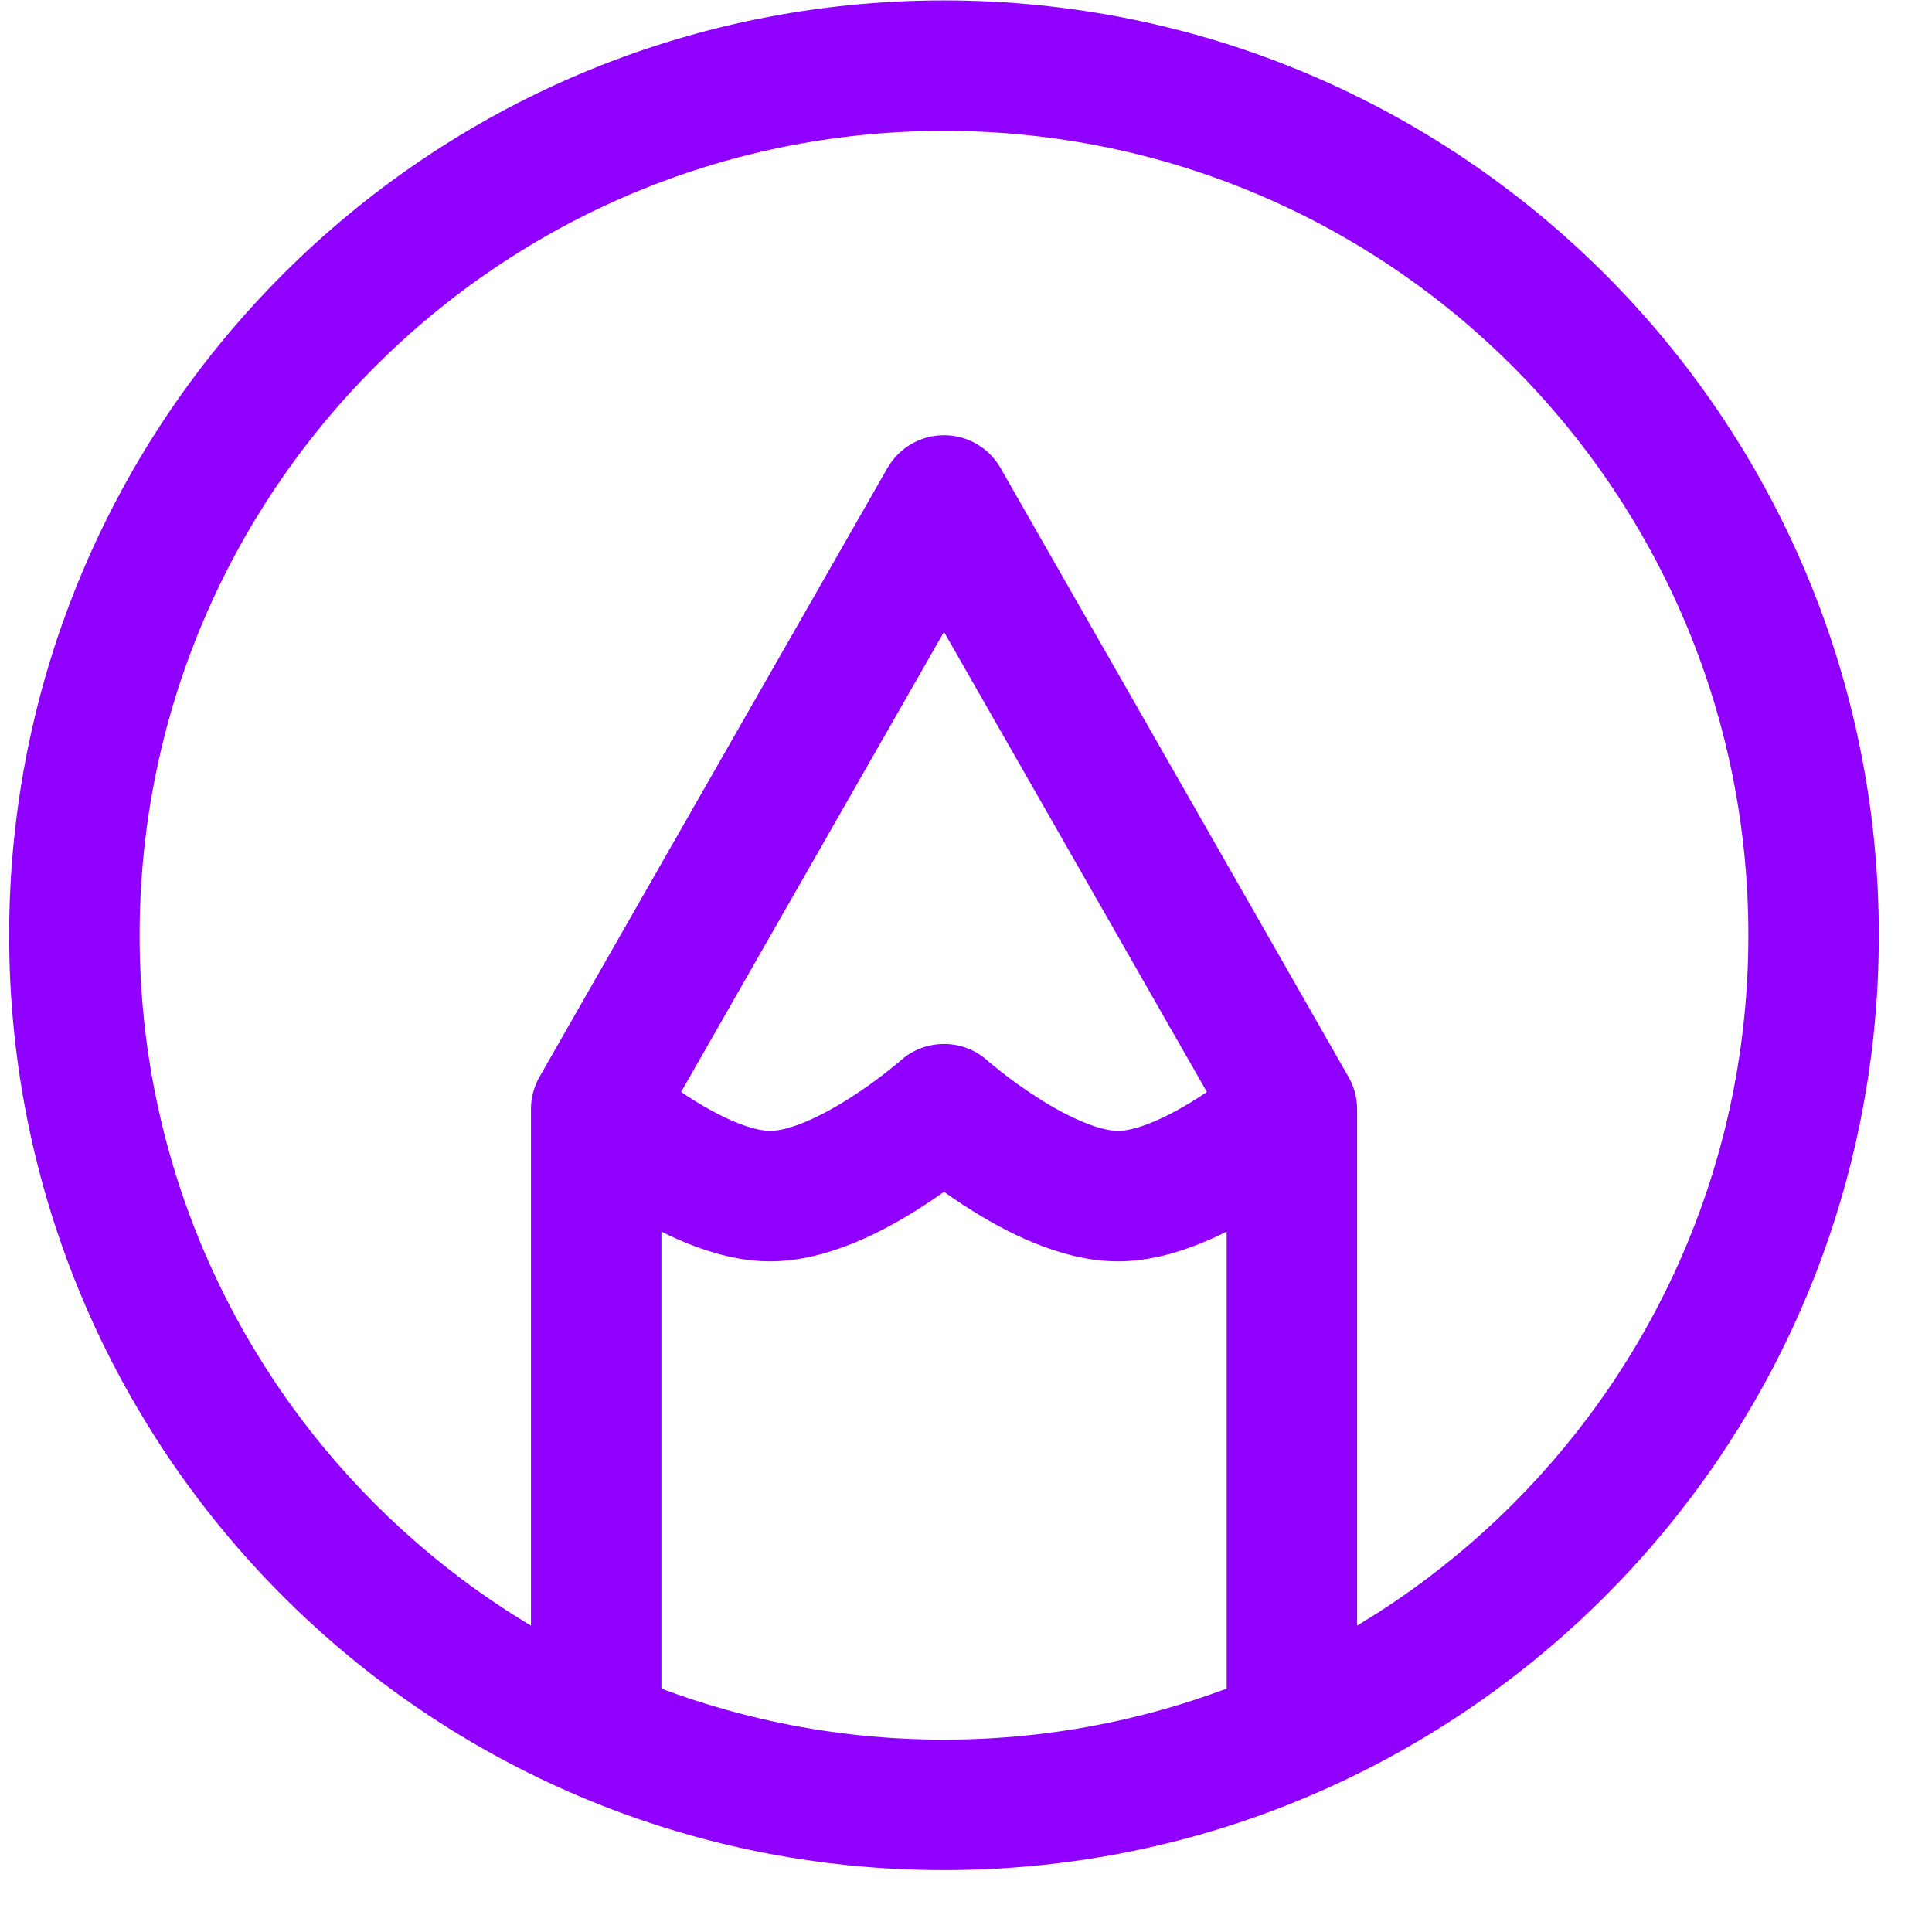 <svg width="23" height="23" viewBox="0 0 23 23" fill="none" xmlns="http://www.w3.org/2000/svg">
<path d="M6.321 20.625C6.321 21.054 6.668 21.402 7.097 21.402C7.526 21.402 7.874 21.054 7.874 20.625H6.321ZM7.097 13.204L6.423 12.819C6.356 12.937 6.321 13.069 6.321 13.204H7.097ZM11.238 5.958L11.912 5.573C11.774 5.331 11.517 5.181 11.238 5.181C10.96 5.181 10.702 5.331 10.564 5.573L11.238 5.958ZM15.379 13.204H16.156C16.156 13.069 16.12 12.937 16.053 12.819L15.379 13.204ZM14.603 20.625C14.603 21.054 14.95 21.402 15.379 21.402C15.808 21.402 16.156 21.054 16.156 20.625H14.603ZM11.238 13.204L11.754 12.624C11.46 12.363 11.017 12.363 10.723 12.624L11.238 13.204ZM11.238 0.005C5.092 0.005 0.109 4.987 0.109 11.134H1.662C1.662 5.845 5.949 1.558 11.238 1.558V0.005ZM0.109 11.134C0.109 17.28 5.092 22.263 11.238 22.263V20.71C5.949 20.71 1.662 16.423 1.662 11.134H0.109ZM11.238 22.263C17.385 22.263 22.367 17.28 22.367 11.134H20.814C20.814 16.423 16.527 20.71 11.238 20.71V22.263ZM22.367 11.134C22.367 4.987 17.385 0.005 11.238 0.005V1.558C16.527 1.558 20.814 5.845 20.814 11.134H22.367ZM7.874 20.625V13.204H6.321V20.625H7.874ZM7.771 13.59L11.912 6.343L10.564 5.573L6.423 12.819L7.771 13.59ZM10.564 6.343L14.705 13.59L16.053 12.819L11.912 5.573L10.564 6.343ZM14.603 13.204V20.625H16.156V13.204H14.603ZM7.097 13.204C6.582 13.785 6.582 13.785 6.582 13.786C6.582 13.786 6.582 13.786 6.582 13.786C6.583 13.786 6.583 13.786 6.583 13.786C6.583 13.787 6.584 13.787 6.584 13.788C6.586 13.789 6.587 13.79 6.589 13.791C6.592 13.794 6.597 13.798 6.603 13.803C6.614 13.813 6.63 13.827 6.649 13.843C6.689 13.876 6.745 13.922 6.814 13.977C6.951 14.085 7.146 14.23 7.375 14.376C7.792 14.643 8.475 15.016 9.168 15.016V13.463C8.957 13.463 8.604 13.319 8.212 13.068C8.036 12.956 7.883 12.842 7.773 12.756C7.719 12.713 7.677 12.678 7.649 12.655C7.635 12.643 7.625 12.634 7.618 12.629C7.615 12.626 7.613 12.624 7.612 12.623C7.612 12.623 7.612 12.623 7.612 12.623C7.612 12.623 7.612 12.623 7.612 12.623C7.612 12.623 7.612 12.623 7.612 12.623C7.612 12.623 7.612 12.623 7.612 12.623C7.612 12.624 7.612 12.624 7.097 13.204ZM9.168 15.016C9.861 15.016 10.543 14.643 10.96 14.376C11.189 14.23 11.384 14.085 11.521 13.977C11.591 13.922 11.646 13.876 11.686 13.843C11.706 13.827 11.721 13.813 11.733 13.803C11.739 13.798 11.743 13.794 11.746 13.791C11.748 13.79 11.75 13.789 11.751 13.788C11.751 13.787 11.752 13.787 11.752 13.786C11.753 13.786 11.753 13.786 11.753 13.786C11.753 13.786 11.753 13.786 11.753 13.786C11.753 13.785 11.754 13.785 11.238 13.204C10.723 12.624 10.723 12.624 10.723 12.623C10.723 12.623 10.723 12.623 10.723 12.623C10.723 12.623 10.723 12.623 10.723 12.623C10.724 12.623 10.724 12.623 10.724 12.623C10.724 12.623 10.723 12.623 10.723 12.623C10.722 12.624 10.72 12.626 10.717 12.629C10.711 12.634 10.7 12.643 10.687 12.655C10.659 12.678 10.616 12.713 10.562 12.756C10.453 12.842 10.299 12.956 10.123 13.068C9.731 13.319 9.379 13.463 9.168 13.463V15.016ZM11.238 13.204C10.723 13.785 10.723 13.785 10.723 13.786C10.723 13.786 10.723 13.786 10.723 13.786C10.723 13.786 10.724 13.786 10.724 13.786C10.724 13.787 10.725 13.787 10.725 13.788C10.727 13.789 10.728 13.79 10.73 13.791C10.733 13.794 10.738 13.798 10.743 13.803C10.755 13.813 10.771 13.827 10.79 13.843C10.83 13.876 10.886 13.922 10.955 13.977C11.092 14.085 11.287 14.23 11.516 14.376C11.933 14.643 12.616 15.016 13.309 15.016V13.463C13.098 13.463 12.745 13.319 12.353 13.068C12.177 12.956 12.024 12.842 11.914 12.756C11.86 12.713 11.818 12.678 11.79 12.655C11.776 12.643 11.766 12.634 11.759 12.629C11.756 12.626 11.754 12.624 11.753 12.623C11.753 12.623 11.752 12.623 11.753 12.623C11.753 12.623 11.753 12.623 11.753 12.623C11.753 12.623 11.753 12.623 11.753 12.623C11.753 12.623 11.753 12.623 11.753 12.623C11.753 12.624 11.754 12.624 11.238 13.204ZM13.309 15.016C14.002 15.016 14.684 14.643 15.101 14.376C15.33 14.23 15.525 14.085 15.662 13.977C15.732 13.922 15.787 13.876 15.827 13.843C15.847 13.827 15.862 13.813 15.874 13.803C15.88 13.798 15.884 13.794 15.887 13.791C15.889 13.79 15.891 13.789 15.892 13.788C15.892 13.787 15.893 13.787 15.893 13.786C15.894 13.786 15.894 13.786 15.894 13.786C15.894 13.786 15.894 13.786 15.894 13.786C15.894 13.785 15.895 13.785 15.379 13.204C14.864 12.624 14.864 12.624 14.864 12.623C14.864 12.623 14.864 12.623 14.864 12.623C14.864 12.623 14.864 12.623 14.864 12.623C14.865 12.623 14.865 12.623 14.865 12.623C14.865 12.623 14.864 12.623 14.864 12.623C14.863 12.624 14.861 12.626 14.858 12.629C14.852 12.634 14.841 12.643 14.828 12.655C14.8 12.678 14.757 12.713 14.703 12.756C14.594 12.842 14.44 12.956 14.264 13.068C13.872 13.319 13.52 13.463 13.309 13.463V15.016Z" fill="#8F00FF"/>
</svg>
